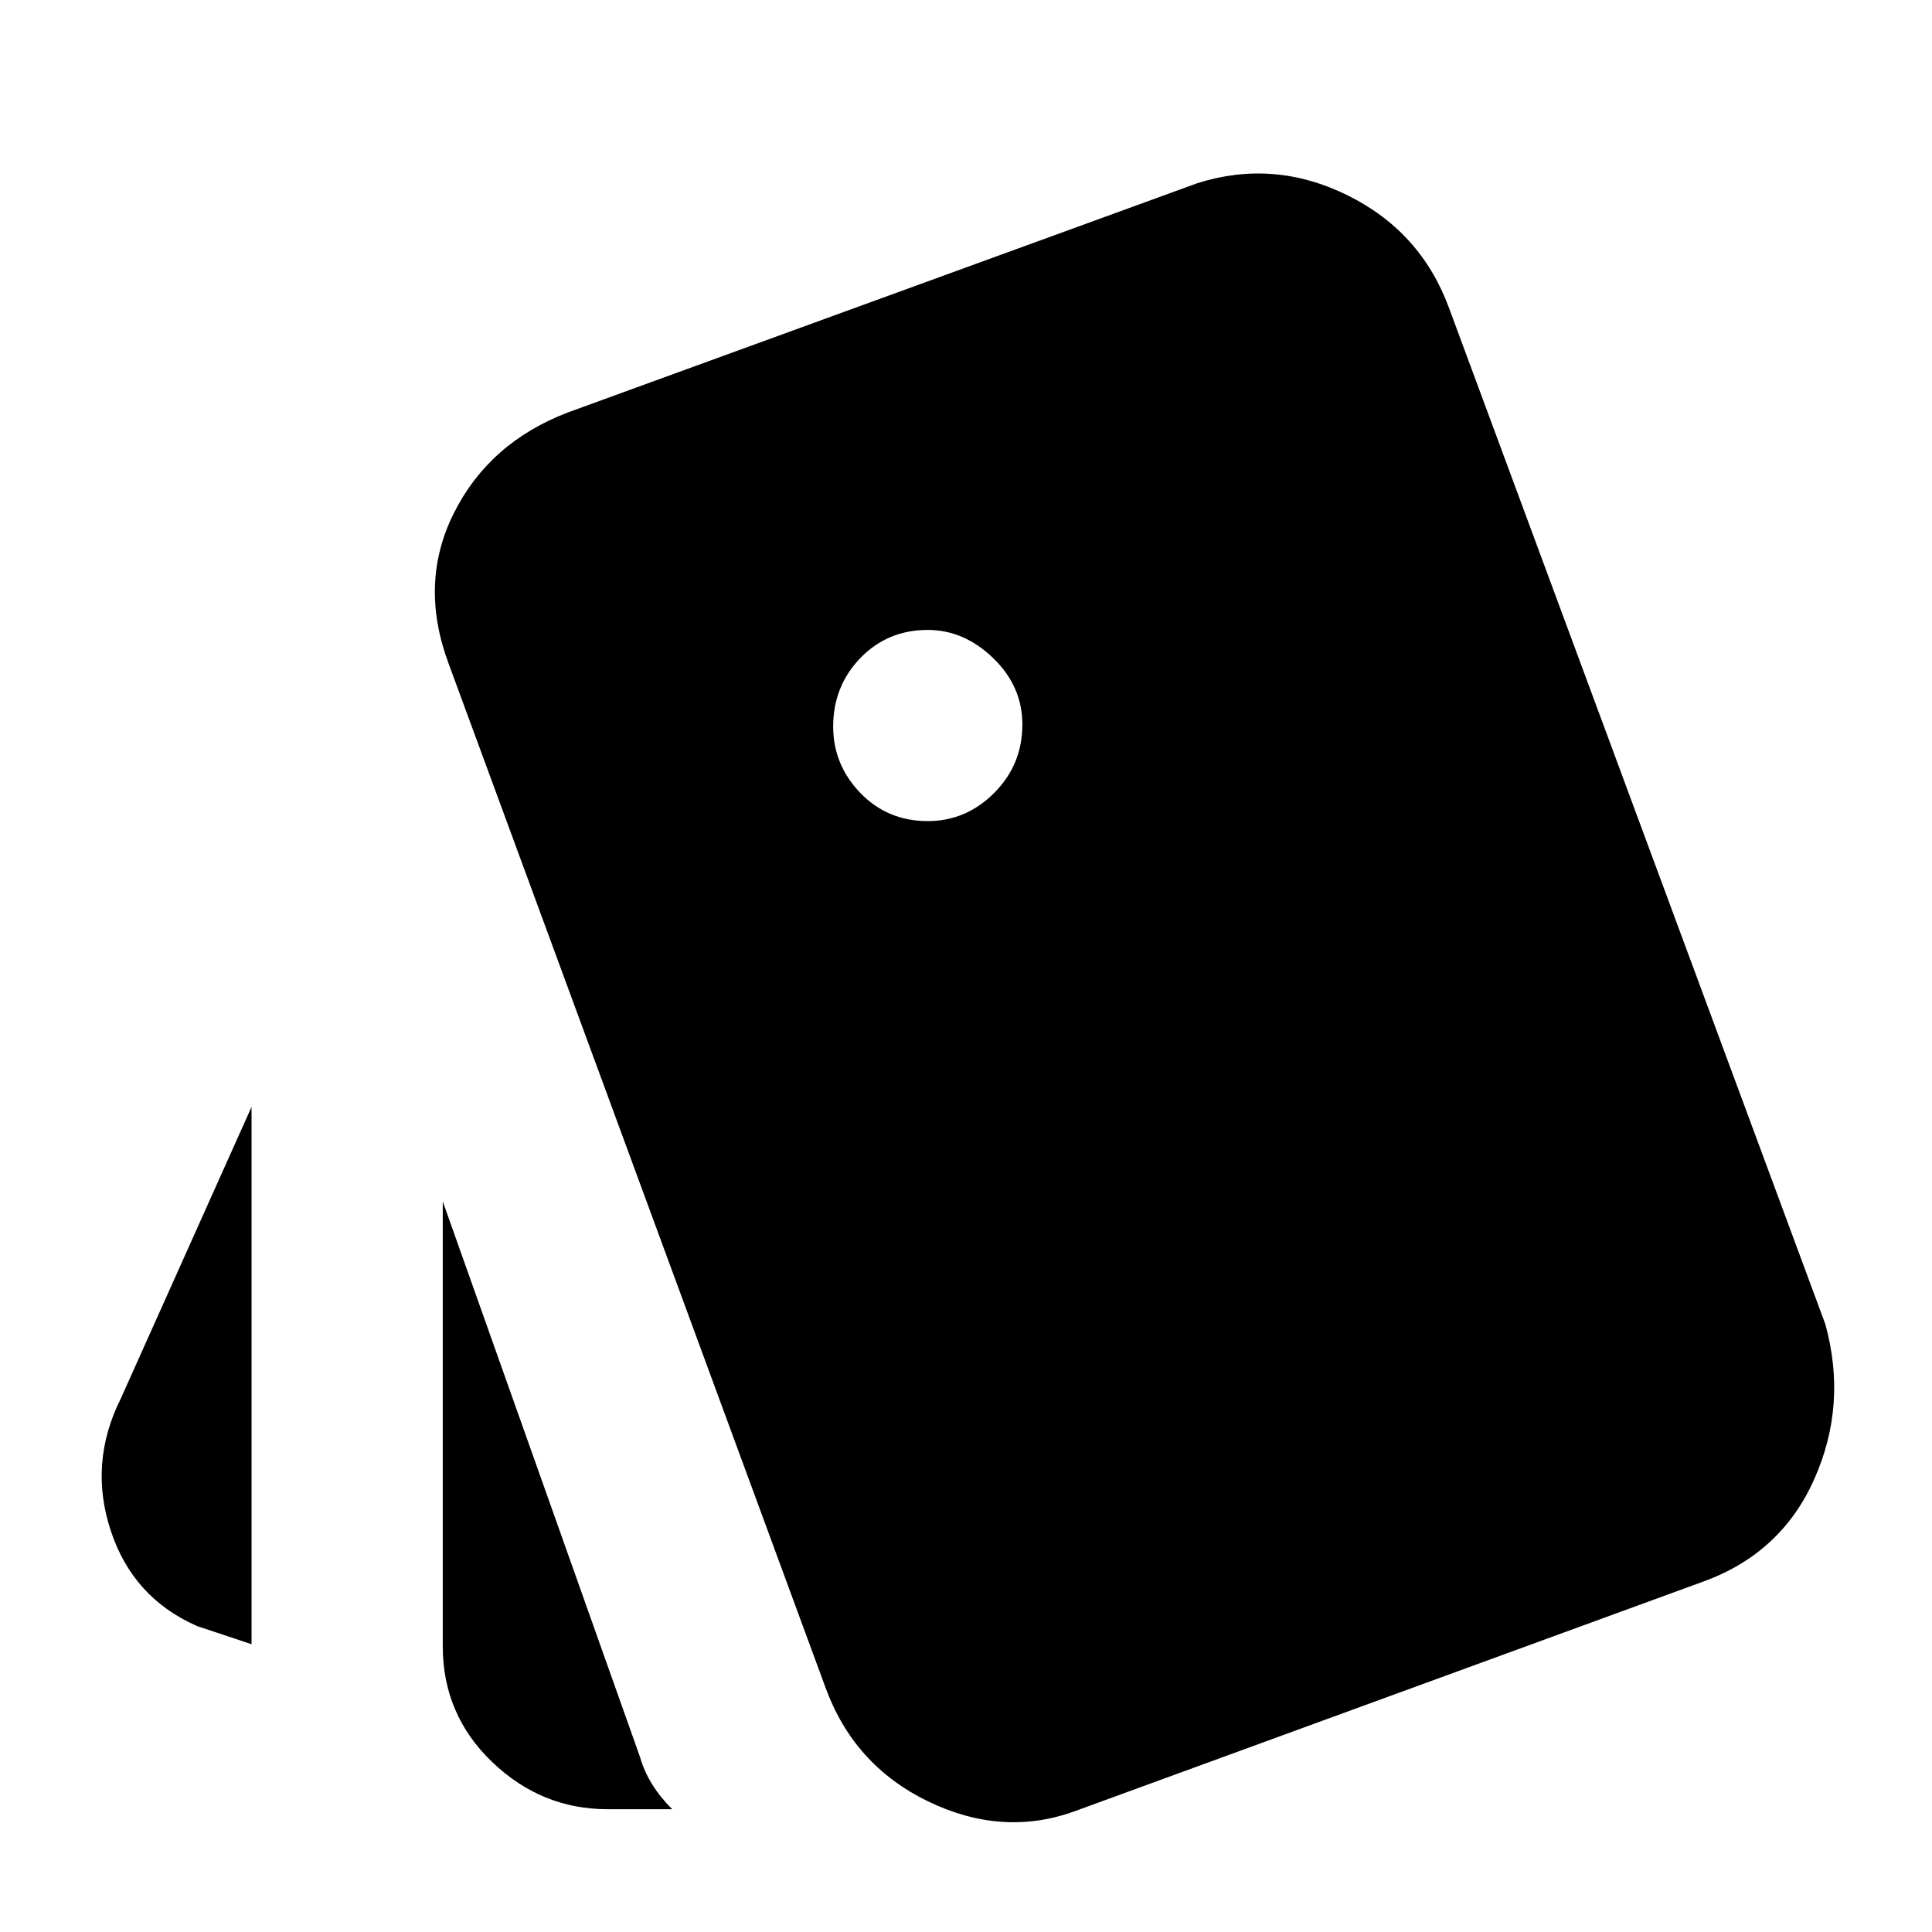 <svg xmlns="http://www.w3.org/2000/svg" height="40" width="40"><path d="m5.208 34.042-1.125-.375q-1.333-.584-1.791-1.979-.459-1.396.208-2.73l2.708-6.041Zm7.375 3.416q-1.375 0-2.395-.979-1.021-.979-1.021-2.396v-9.208l4.083 11.5q.083.292.25.563.167.27.417.52Zm9.667.042q-1.5.542-3.042-.208-1.541-.75-2.125-2.375L9.292 13.75q-.625-1.667.104-3.125t2.354-2.083l13.042-4.75q1.583-.5 3.104.25 1.521.75 2.104 2.333l7.792 21.042q.458 1.666-.23 3.208-.687 1.542-2.312 2.125ZM19.208 17q.792 0 1.375-.583.584-.584.584-1.417 0-.792-.605-1.375-.604-.583-1.354-.583-.833 0-1.396.583-.562.583-.562 1.417 0 .791.562 1.375.563.583 1.396.583Z"/></svg>